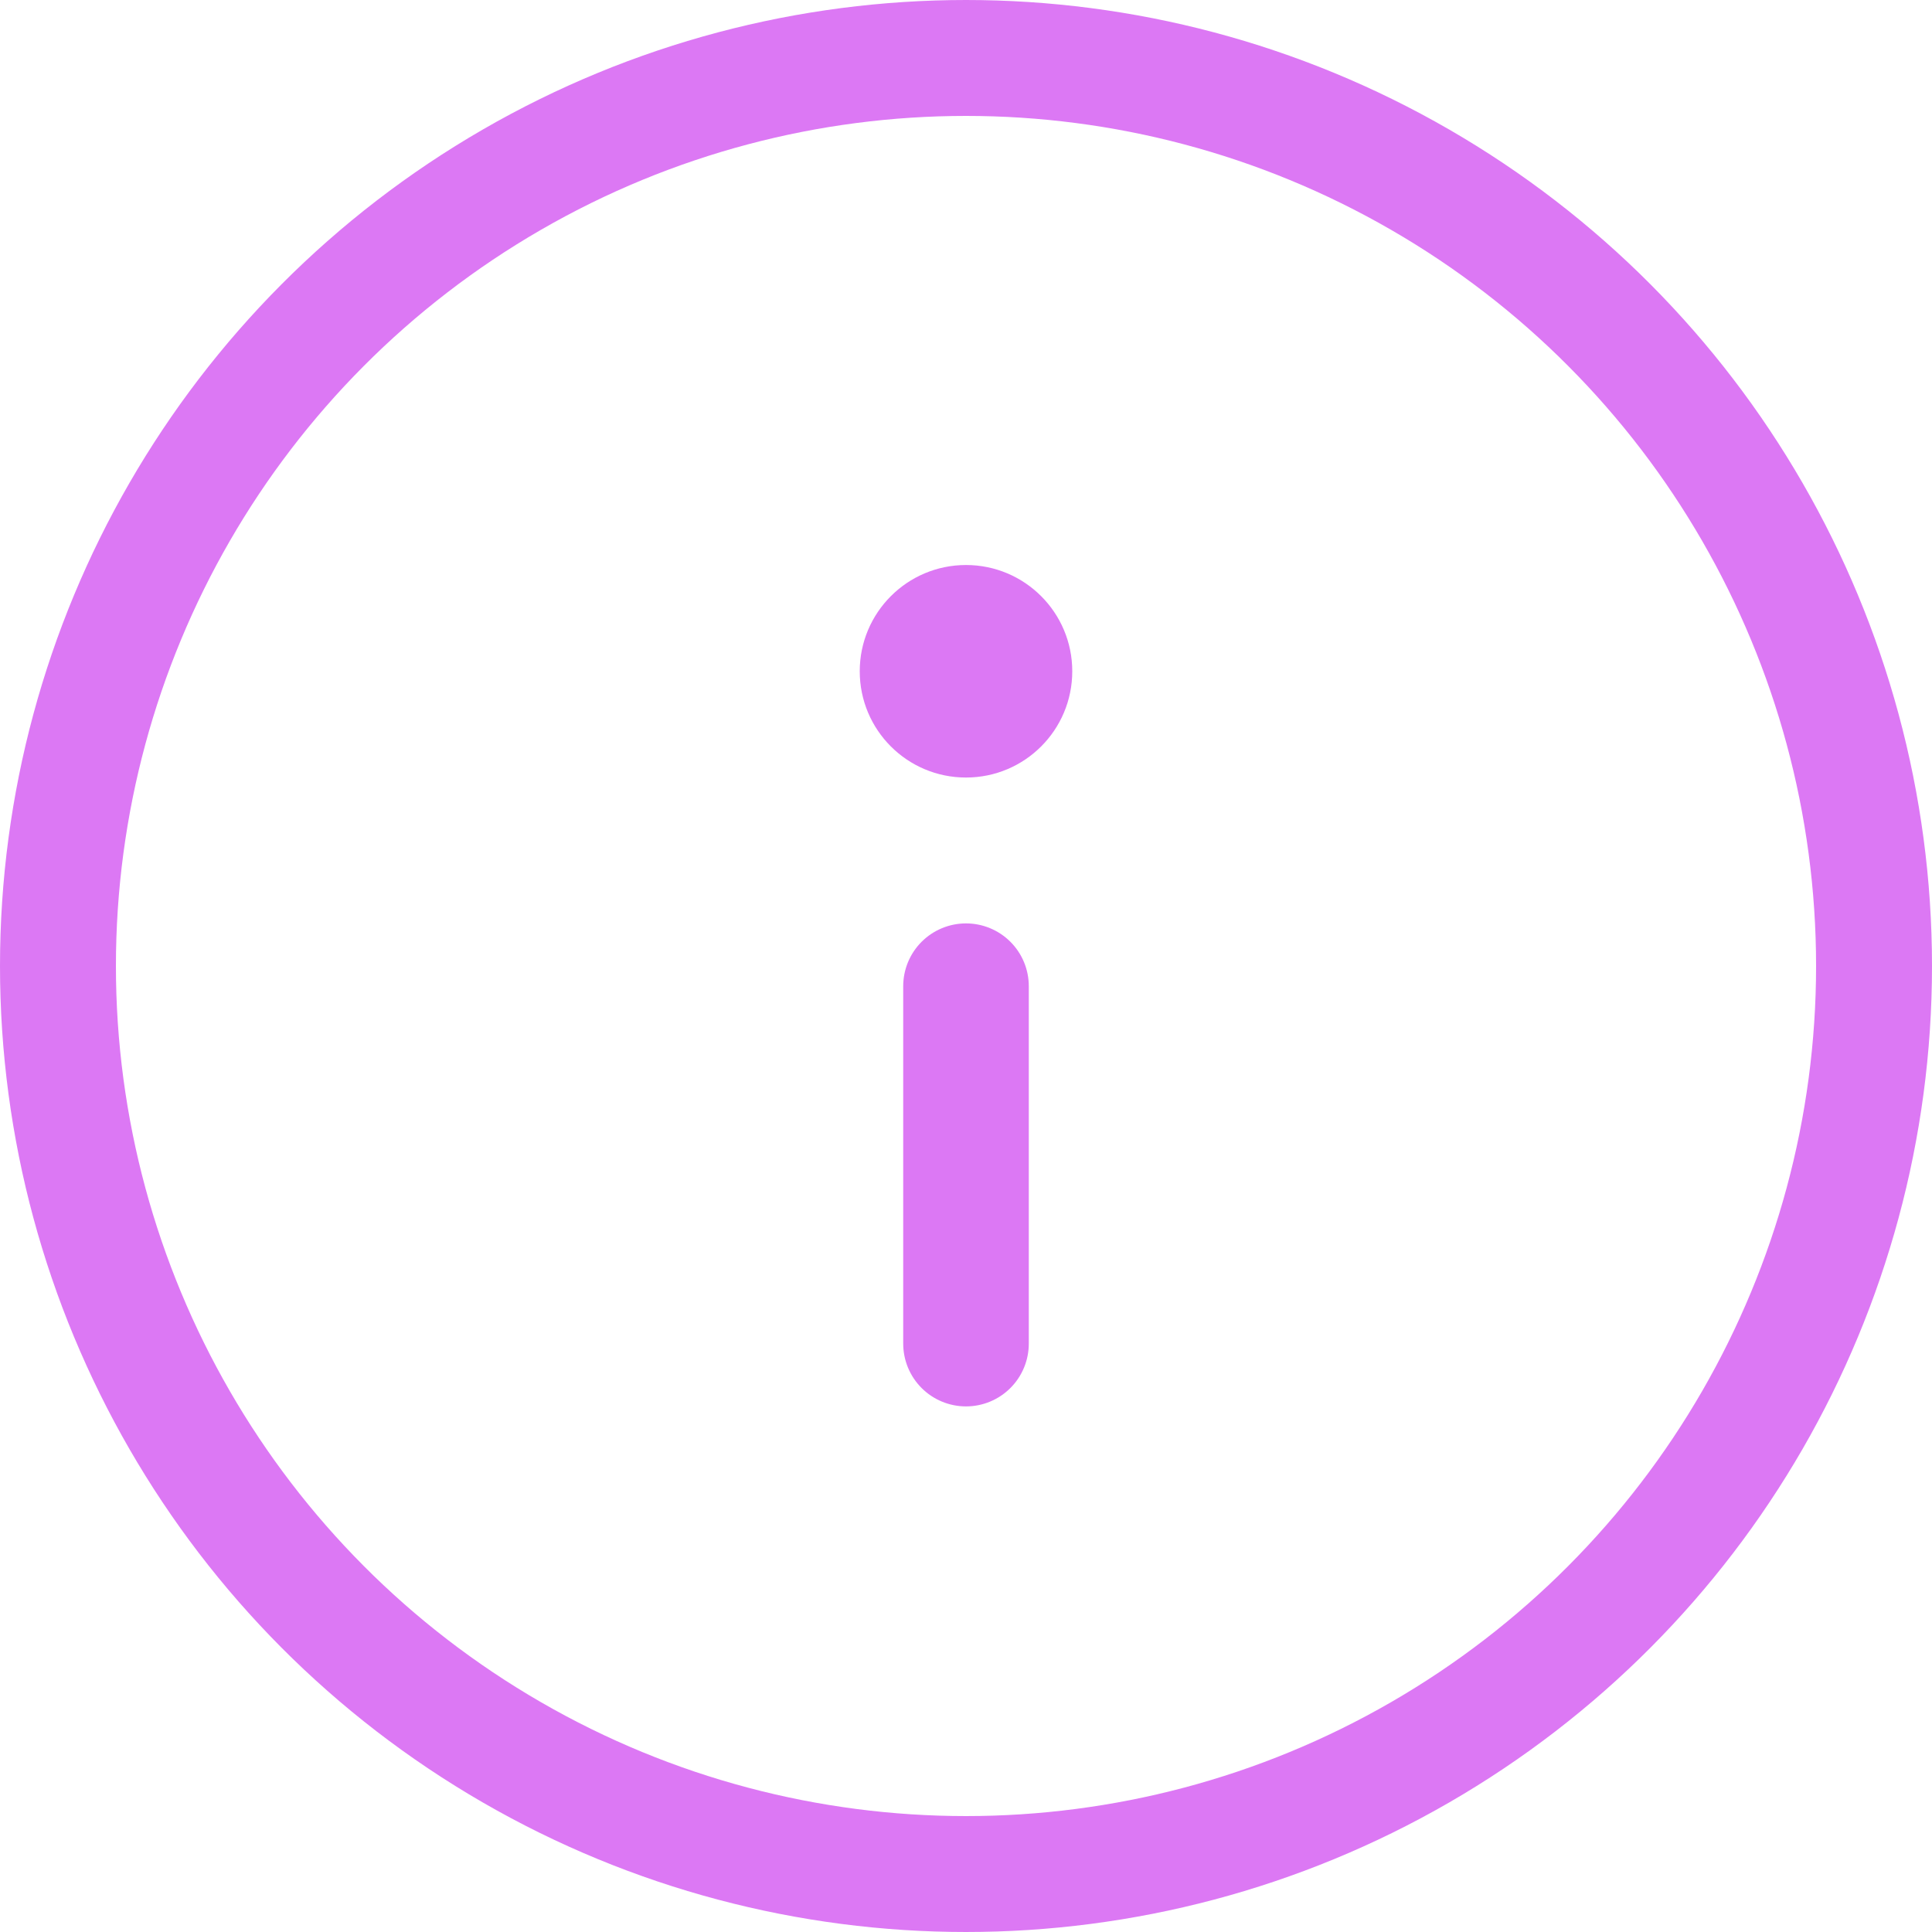 <?xml version="1.0" encoding="UTF-8"?>
<svg width="20px" height="20px" viewBox="0 0 20 20" version="1.1" xmlns="http://www.w3.org/2000/svg" xmlns:xlink="http://www.w3.org/1999/xlink">
    <title>Group 21</title>

    <defs>
        <linearGradient x1="55.608%" y1="-41.11%" x2="55.608%" y2="100%" id="linearGradient-1">
            <stop stop-color="#dc78f4" offset="0%"></stop>
            <stop stop-color="#ee4baf" offset="100%"></stop>
        </linearGradient>
    </defs>
    <g id="Page-1" stroke="none" stroke-width="1" fill="none" fill-rule="evenodd">
        <g id="Courses-Page-Web" transform="translate(-290, -1125)">
            <g id="Group-21" transform="translate(290, 1125)">
                <g id="Group-20">
                    <circle id="Oval" stroke="#dc78f4" stroke-width="1.2" fill="" cx="10" cy="10" r="9.4"></circle>
                    <path d="M10,8.049 C10.608,8.049 11.1,7.557 11.1,6.949 C11.1,6.342 10.608,5.849 10,5.849 C9.392,5.849 8.9,6.342 8.9,6.949 C8.9,7.557 9.392,8.049 10,8.049 Z" id="Oval-Copy" fill="#dc78f4"></path>
                    <line x1="10" y1="10.209" x2="10" y2="13.909" id="Path-2" stroke="#dc78f4" stroke-width="1.3" stroke-linecap="round" stroke-linejoin="round"></line>
                </g>
            </g>
        </g>
    </g>
</svg>

